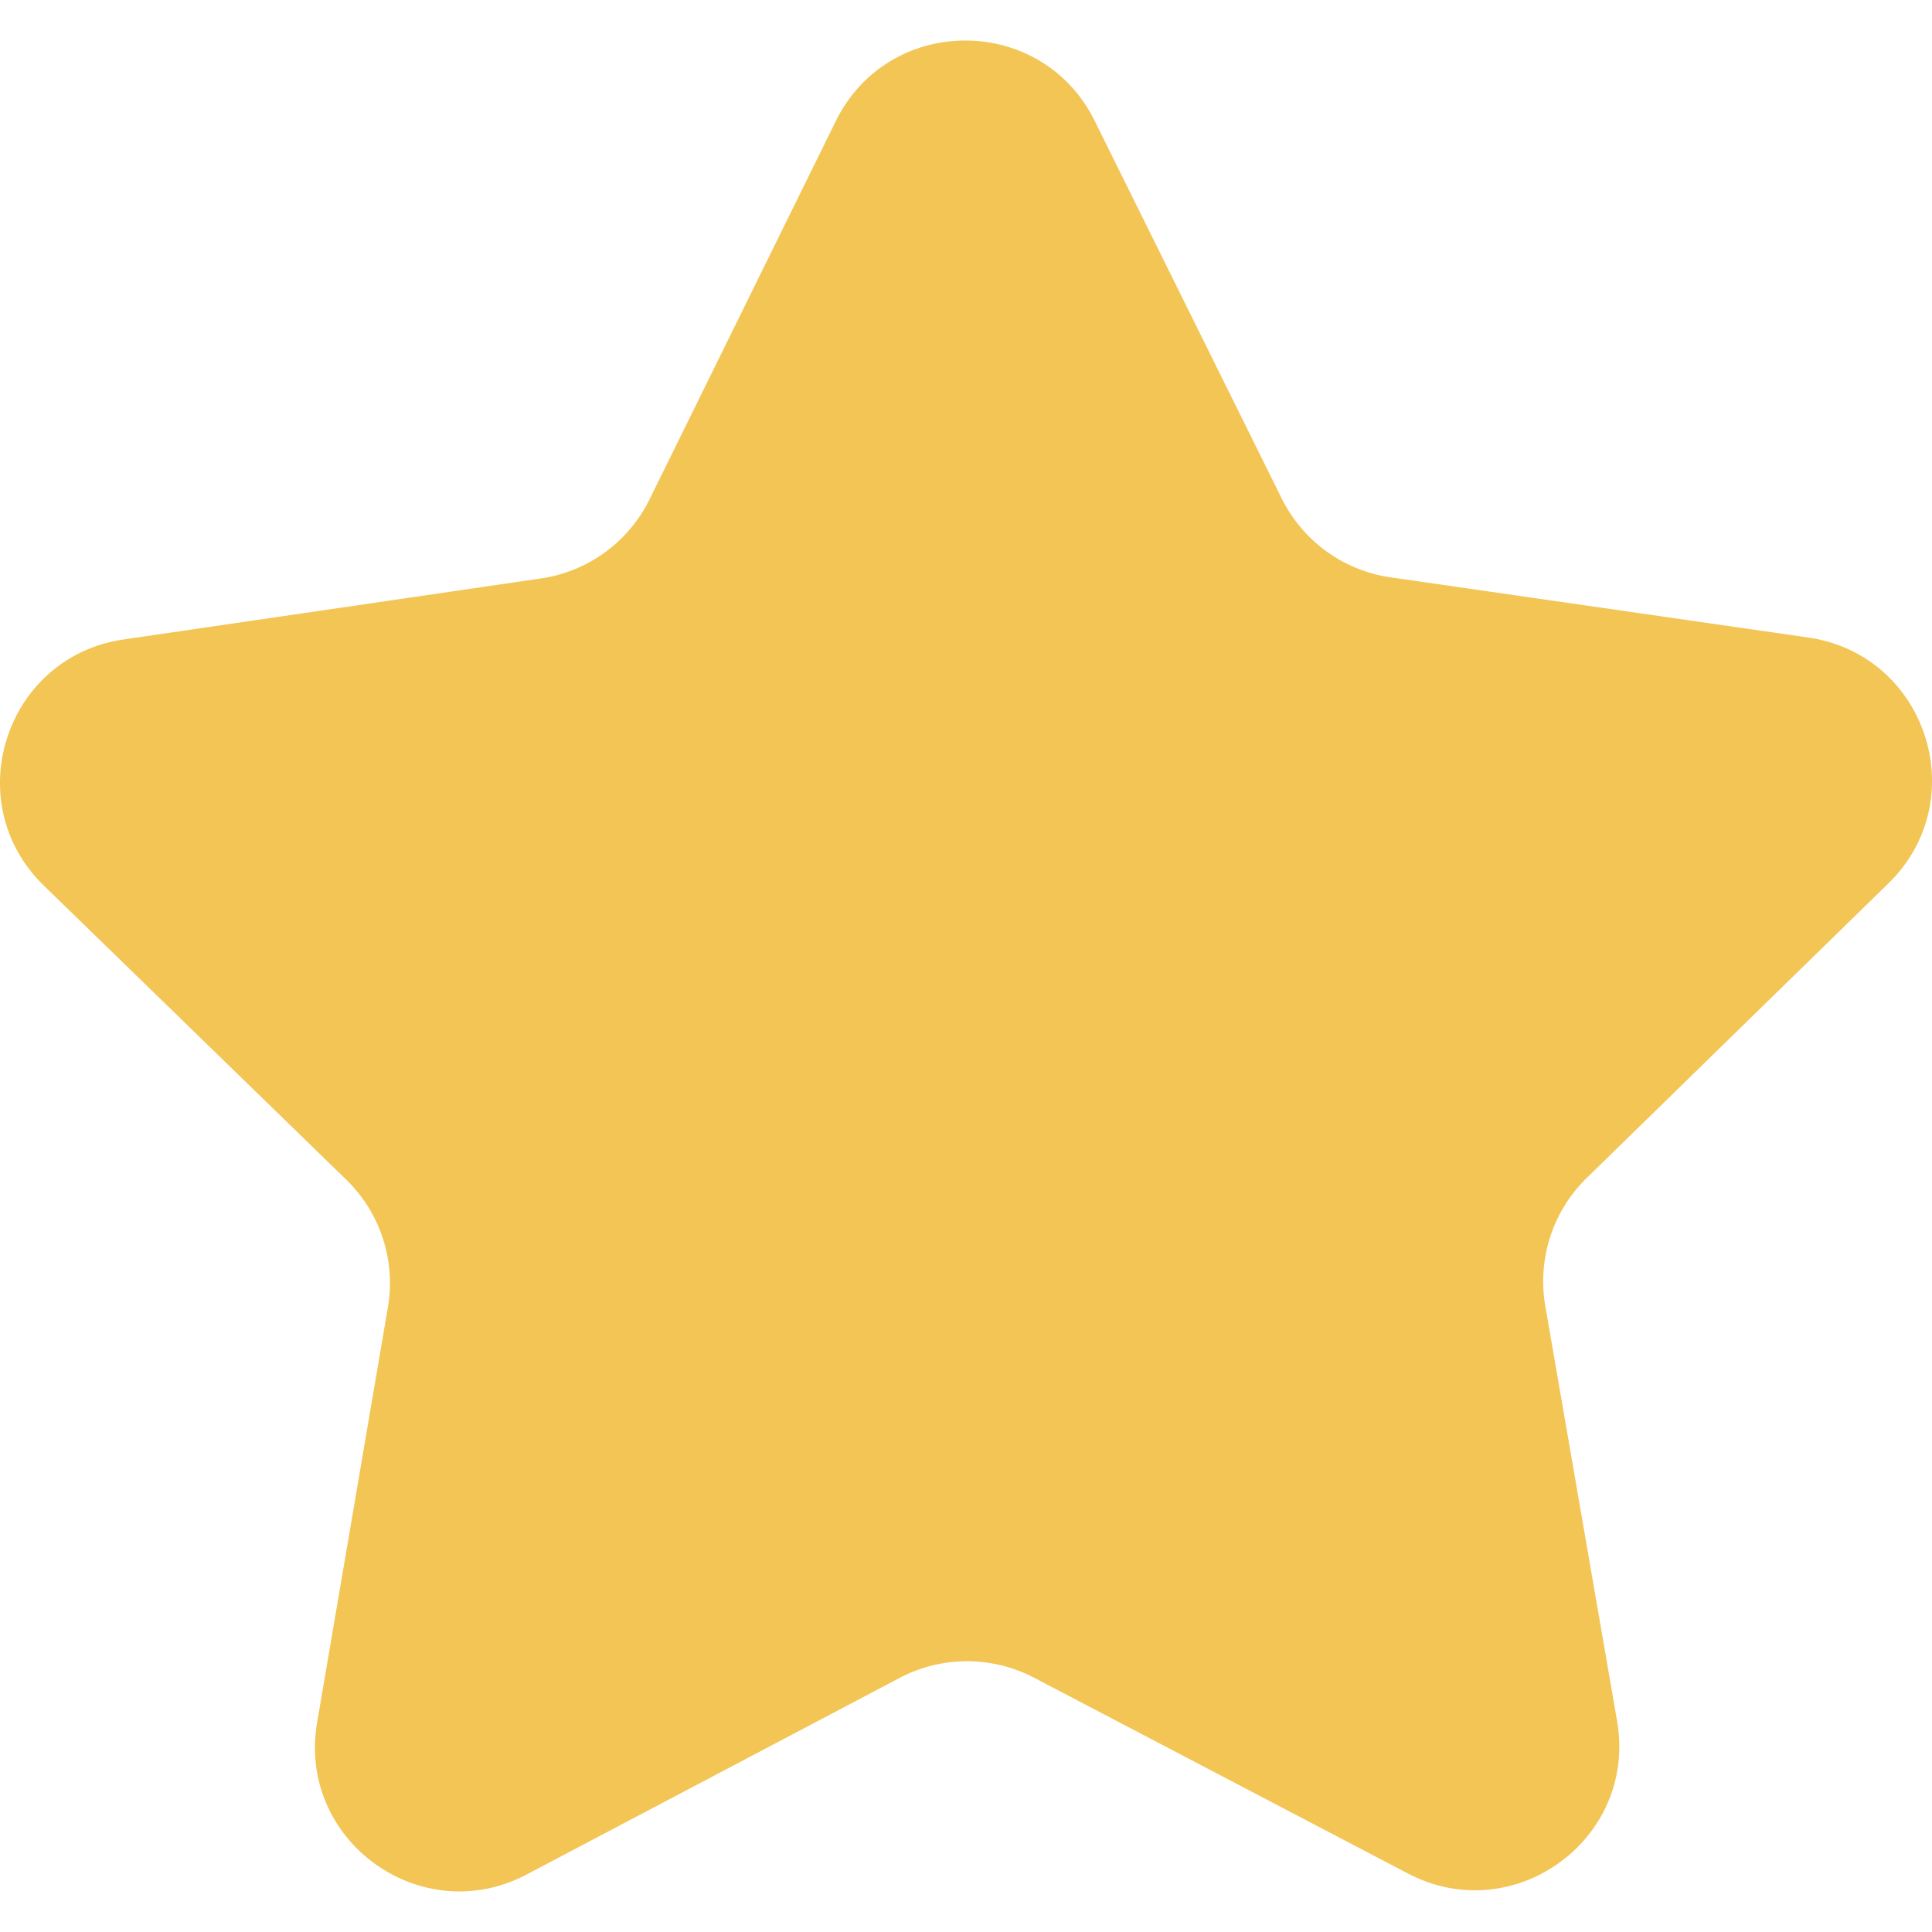 <svg id="Layer_1" data-name="Layer 1" xmlns="http://www.w3.org/2000/svg" viewBox="0 0 334 334"><defs><style>.cls-1{fill:#f2c555;}</style></defs><title>fav-icon copy</title><path class="cls-1" d="M240.4,99.81l72.18,10.4c20.47,2.94,28.67,28.07,13.88,42.51L274.3,203.65a25,25,0,0,0-7.16,22.08l12.42,71.82c3.52,20.37-17.86,35.93-36.17,26.33l-64.6-33.83a25,25,0,0,0-23.22,0l-64.51,34c-18.29,9.64-39.71-5.87-36.24-26.25L67.06,226a24.91,24.91,0,0,0-7.2-22.06L7.58,153.1C-7.24,138.69.9,113.55,21.36,110.55L93.52,100a24.93,24.93,0,0,0,18.77-13.67l32.2-65.39c9.13-18.55,35.58-18.58,44.75-.06l32.35,65.32A25,25,0,0,0,240.4,99.81Z"/></svg>